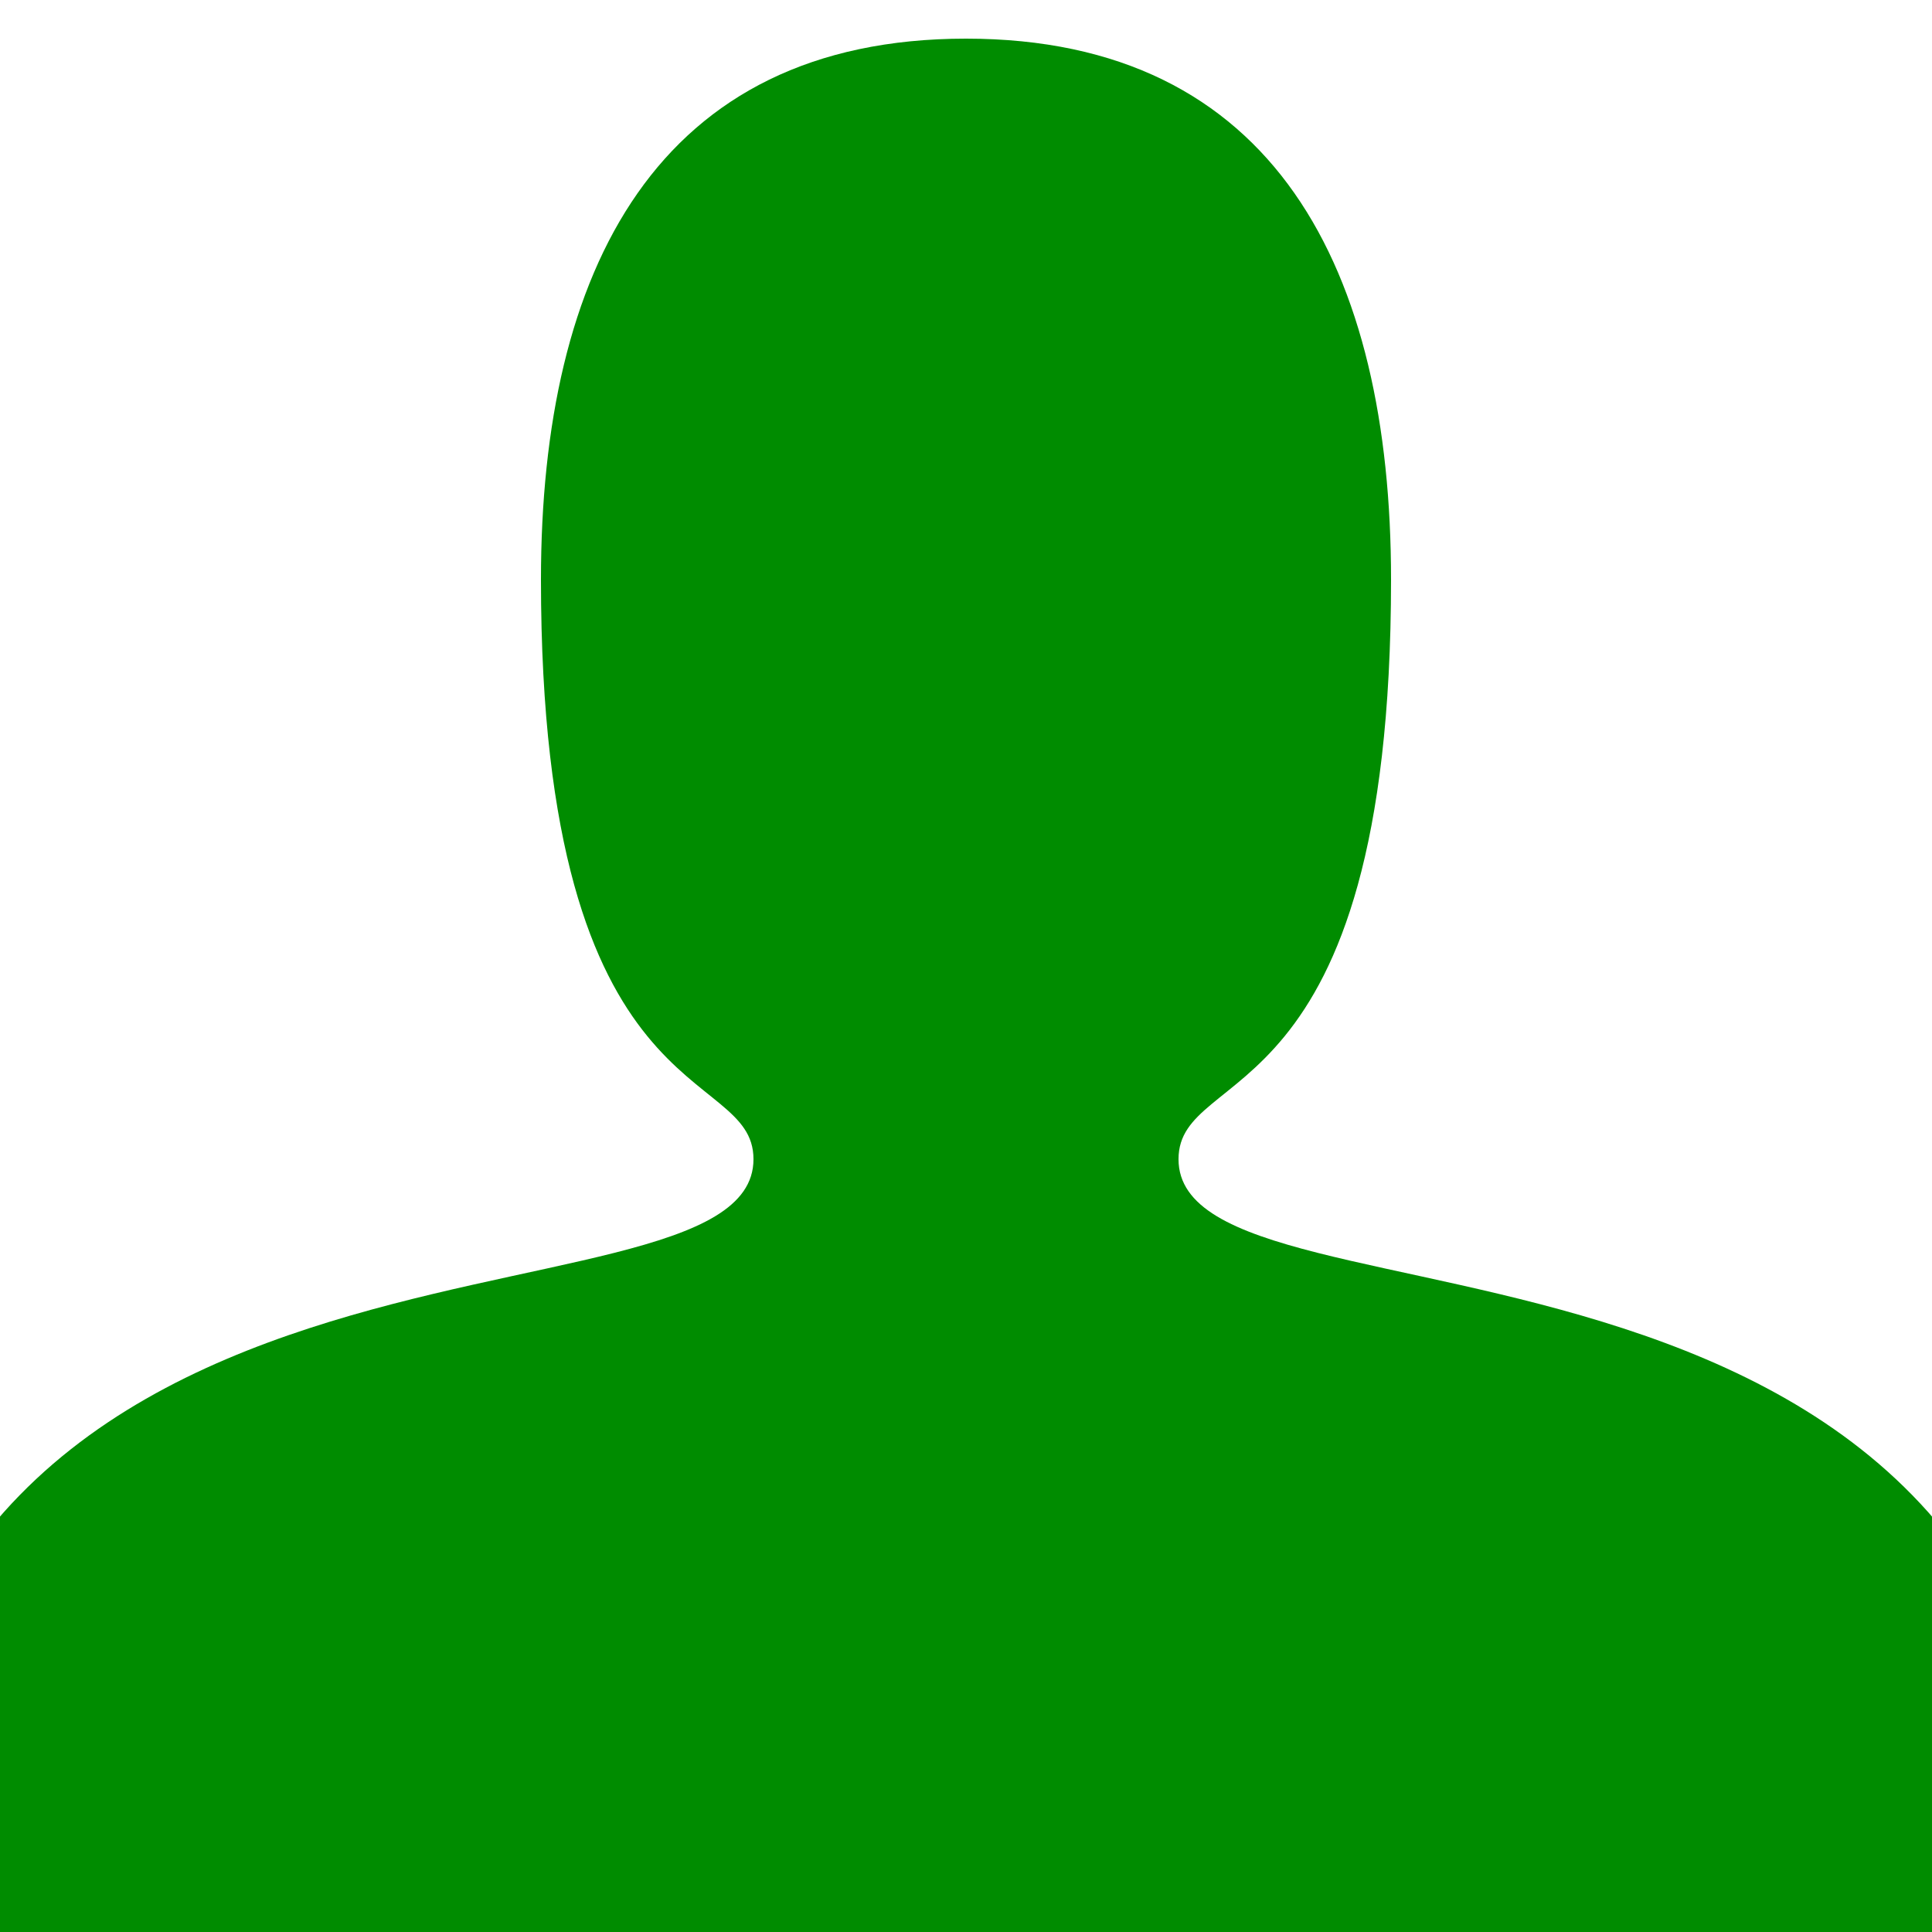 <?xml version="1.0"?>
<!DOCTYPE svg PUBLIC "-//W3C//DTD SVG 1.1//EN"
	"http://www.w3.org/Graphics/SVG/1.1/DTD/svg11.dtd">
<svg xmlns="http://www.w3.org/2000/svg" version="1.1"
	xmlns:xlink="http://www.w3.org/1999/xlink" 
	viewBox="0 0 100 100" >

<path d="M -7 100
	C -7 60  39 70  39 60
	C 39 55  28 58  28 30
	C 28 14  34 2  50 2

	C 66 2  72 14  72 30
	C 72 58  61 55  61 60
	C 61 70  107 60  107 100
	L 50 100 z"
	fill="#008C00" />

</svg>
